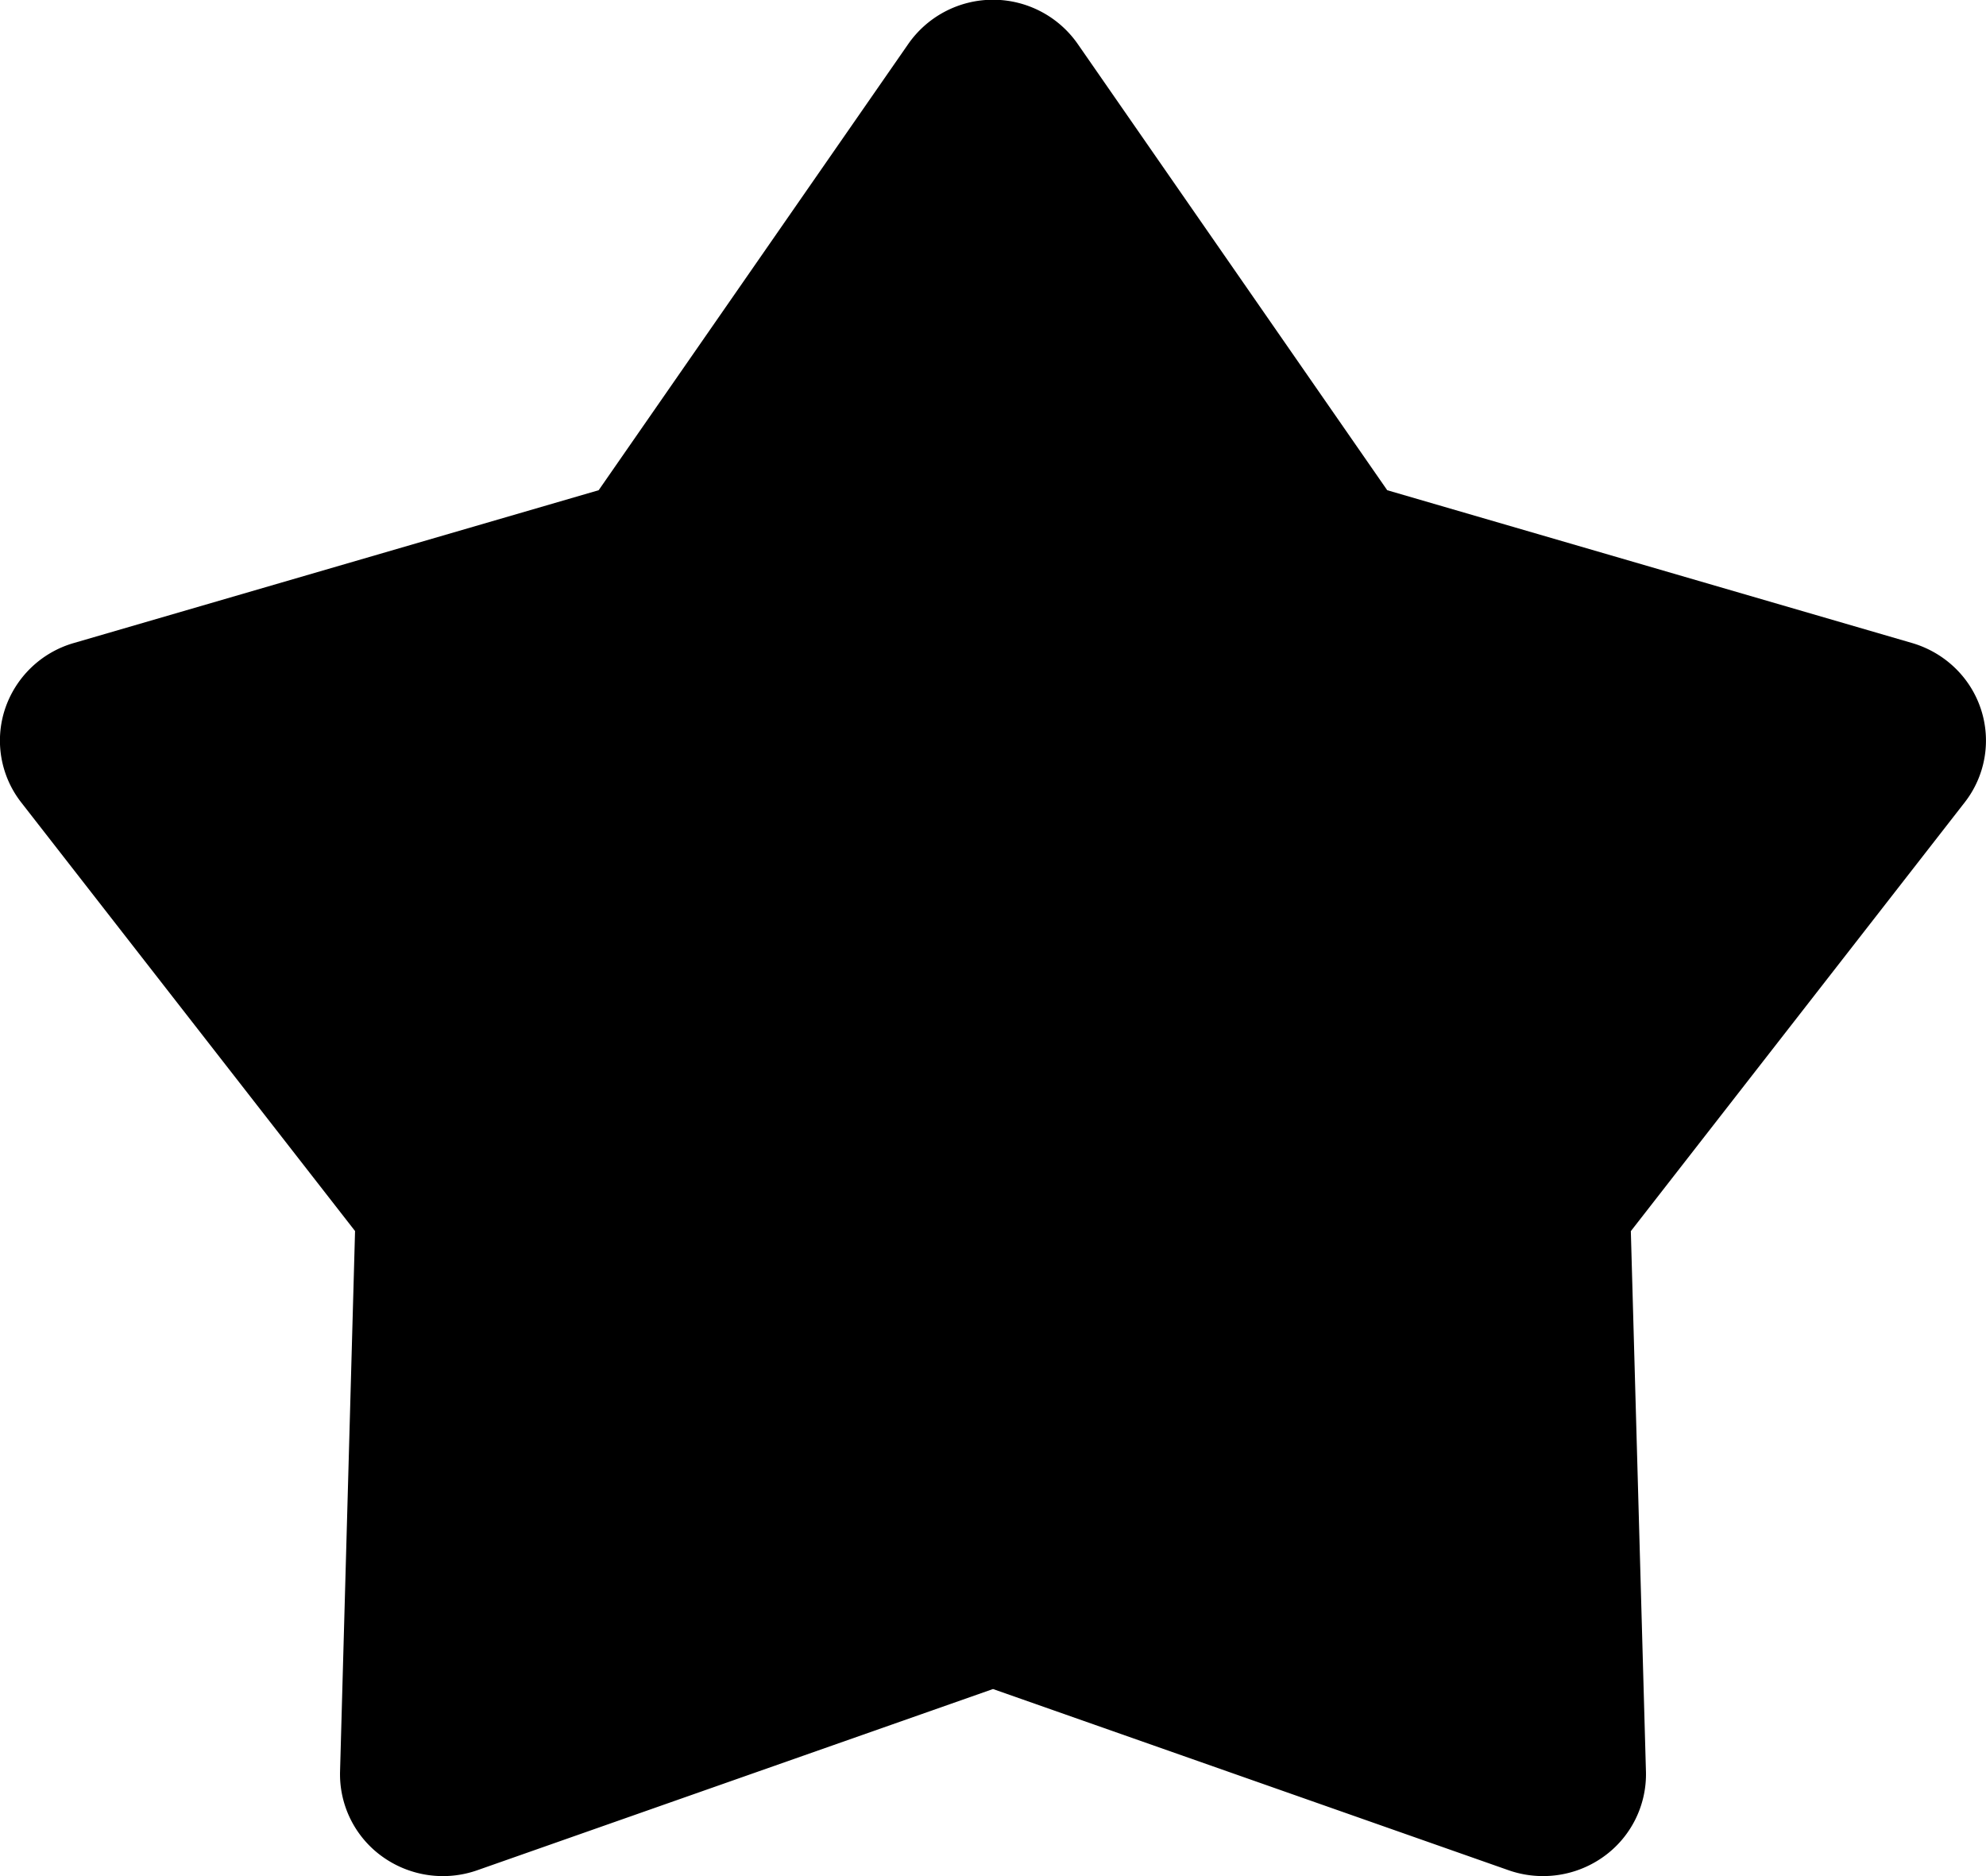 <svg viewBox="0 0 18 17">
    <path d="M13.986 17a.942.942 0 0 1-.313-.053L9 15.305l-4.674 1.642a.941.941 0 0 1-.86-.123.918.918 0 0 1-.384-.77l.136-4.899L.193 7.272a.911.911 0 0 1-.148-.846.928.928 0 0 1 .623-.599l4.758-1.385L8.231.4a.936.936 0 0 1 1.538 0l2.804 4.042 4.758 1.385c.295.087.528.31.623.599a.91.91 0 0 1-.148.846l-3.025 3.884.137 4.898a.918.918 0 0 1-.384.77.941.941 0 0 1-.548.176z" />
</svg>